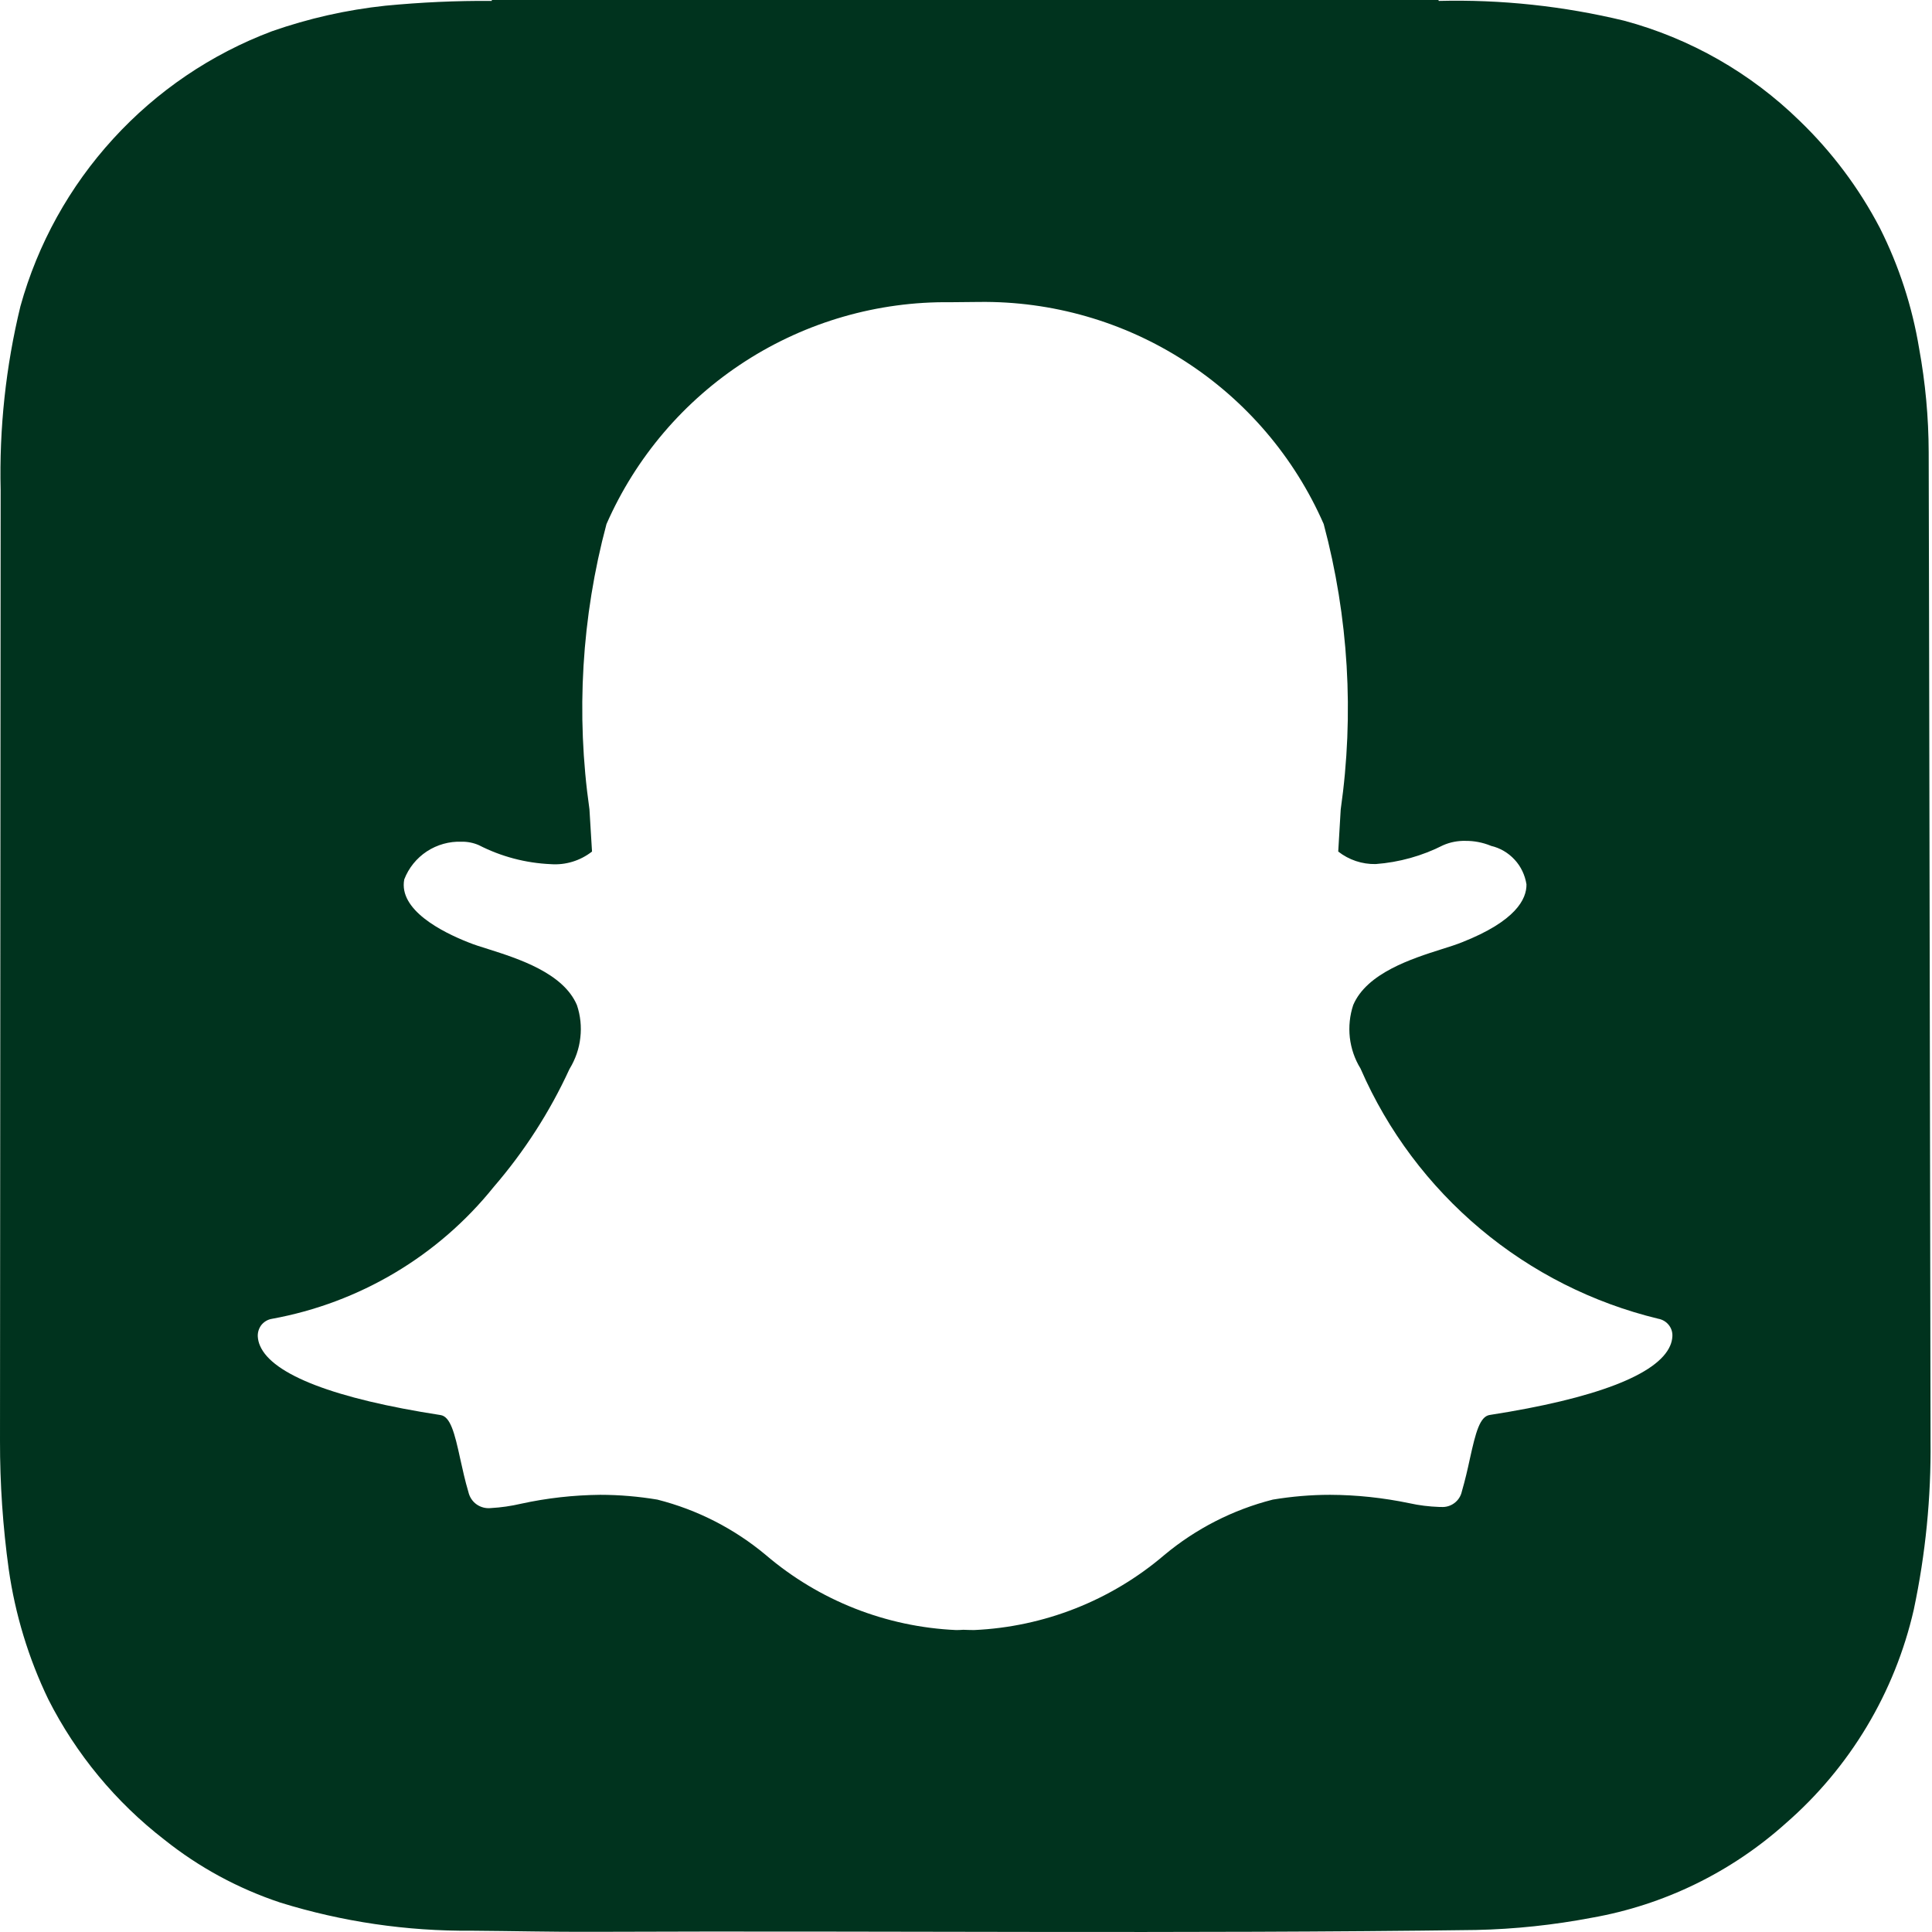 <svg width="21" height="21" viewBox="0 0 21 21" fill="none" xmlns="http://www.w3.org/2000/svg">
<path d="M20.964 4.915C20.963 4.537 20.928 4.159 20.86 3.787C20.785 3.332 20.641 2.891 20.434 2.479C20.208 2.046 19.913 1.652 19.561 1.313C19.029 0.793 18.373 0.418 17.654 0.225C16.995 0.066 16.317 -0.007 15.639 0.01L15.635 0H5.346L5.345 0.01C4.959 0.007 4.574 0.025 4.189 0.062C3.768 0.107 3.354 0.2 2.955 0.34C2.296 0.588 1.706 0.988 1.231 1.508C0.756 2.027 0.41 2.651 0.222 3.329C0.063 3.983 -0.009 4.655 0.007 5.329L3.9367e-05 15.659C-0.001 16.127 0.031 16.595 0.095 17.058C0.165 17.548 0.31 18.025 0.525 18.471C0.827 19.067 1.258 19.588 1.787 19.997C2.164 20.298 2.591 20.529 3.049 20.681C3.721 20.889 4.421 20.992 5.125 20.986C5.565 20.989 6.005 21 6.446 20.998C9.645 20.985 12.844 21.021 16.043 20.978C16.465 20.969 16.887 20.924 17.302 20.845C18.086 20.707 18.817 20.351 19.41 19.819C20.108 19.212 20.596 18.398 20.802 17.496C20.93 16.892 20.991 16.276 20.984 15.659V15.536C20.984 15.488 20.966 5.053 20.964 4.915ZM18.154 14.627C18.02 14.941 17.341 15.202 16.193 15.38C16.085 15.396 16.04 15.57 15.977 15.856C15.952 15.973 15.925 16.089 15.89 16.21C15.879 16.262 15.85 16.307 15.808 16.338C15.767 16.369 15.715 16.384 15.663 16.38H15.645C15.535 16.376 15.425 16.363 15.318 16.339C15.034 16.28 14.746 16.249 14.457 16.248C14.248 16.248 14.041 16.266 13.835 16.3C13.402 16.41 12.999 16.616 12.656 16.902C12.077 17.397 11.348 17.684 10.587 17.718C10.543 17.718 10.502 17.716 10.47 17.715C10.445 17.717 10.419 17.718 10.393 17.718C9.632 17.684 8.905 17.398 8.325 16.903C7.982 16.616 7.579 16.41 7.145 16.3C6.94 16.266 6.732 16.248 6.524 16.248C6.234 16.251 5.946 16.283 5.663 16.345C5.555 16.37 5.446 16.386 5.336 16.392C5.281 16.398 5.225 16.384 5.179 16.351C5.134 16.319 5.103 16.27 5.091 16.216C5.054 16.093 5.029 15.974 5.003 15.859C4.941 15.572 4.895 15.397 4.788 15.381C3.64 15.204 2.961 14.943 2.826 14.627C2.812 14.595 2.804 14.561 2.802 14.527C2.8 14.481 2.814 14.437 2.842 14.401C2.871 14.366 2.911 14.342 2.956 14.335C3.906 14.162 4.762 13.654 5.366 12.902C5.699 12.516 5.976 12.086 6.188 11.624L6.193 11.615C6.255 11.512 6.295 11.398 6.308 11.278C6.322 11.159 6.309 11.038 6.271 10.925C6.123 10.576 5.633 10.42 5.309 10.317C5.228 10.292 5.152 10.268 5.091 10.243C4.804 10.13 4.331 9.89 4.394 9.559C4.442 9.434 4.528 9.328 4.64 9.254C4.752 9.181 4.884 9.144 5.018 9.149C5.082 9.148 5.147 9.161 5.206 9.187C5.448 9.311 5.714 9.381 5.986 9.393C6.147 9.405 6.307 9.356 6.435 9.256C6.426 9.103 6.417 8.949 6.407 8.796C6.259 7.761 6.322 6.707 6.592 5.697C6.91 4.972 7.434 4.357 8.099 3.928C8.764 3.499 9.541 3.275 10.332 3.285L10.642 3.282C11.434 3.272 12.212 3.495 12.878 3.925C13.545 4.354 14.07 4.97 14.388 5.696C14.658 6.707 14.721 7.762 14.573 8.798L14.57 8.848C14.561 8.99 14.553 9.125 14.546 9.256C14.662 9.347 14.806 9.395 14.953 9.392C15.209 9.373 15.459 9.303 15.687 9.187C15.763 9.154 15.845 9.138 15.928 9.14C16.022 9.139 16.115 9.157 16.202 9.192L16.206 9.194C16.305 9.217 16.394 9.269 16.463 9.344C16.532 9.418 16.576 9.512 16.592 9.612C16.595 9.772 16.476 10.012 15.889 10.243C15.829 10.267 15.752 10.292 15.671 10.317C15.347 10.42 14.857 10.576 14.709 10.924C14.671 11.038 14.659 11.159 14.672 11.278C14.686 11.397 14.725 11.512 14.788 11.614L14.792 11.623C15.085 12.294 15.53 12.887 16.091 13.358C16.651 13.828 17.313 14.162 18.024 14.334C18.069 14.342 18.11 14.366 18.138 14.401C18.167 14.437 18.181 14.481 18.178 14.527C18.176 14.561 18.168 14.595 18.154 14.627Z" fill="#00331E"/>
</svg>
